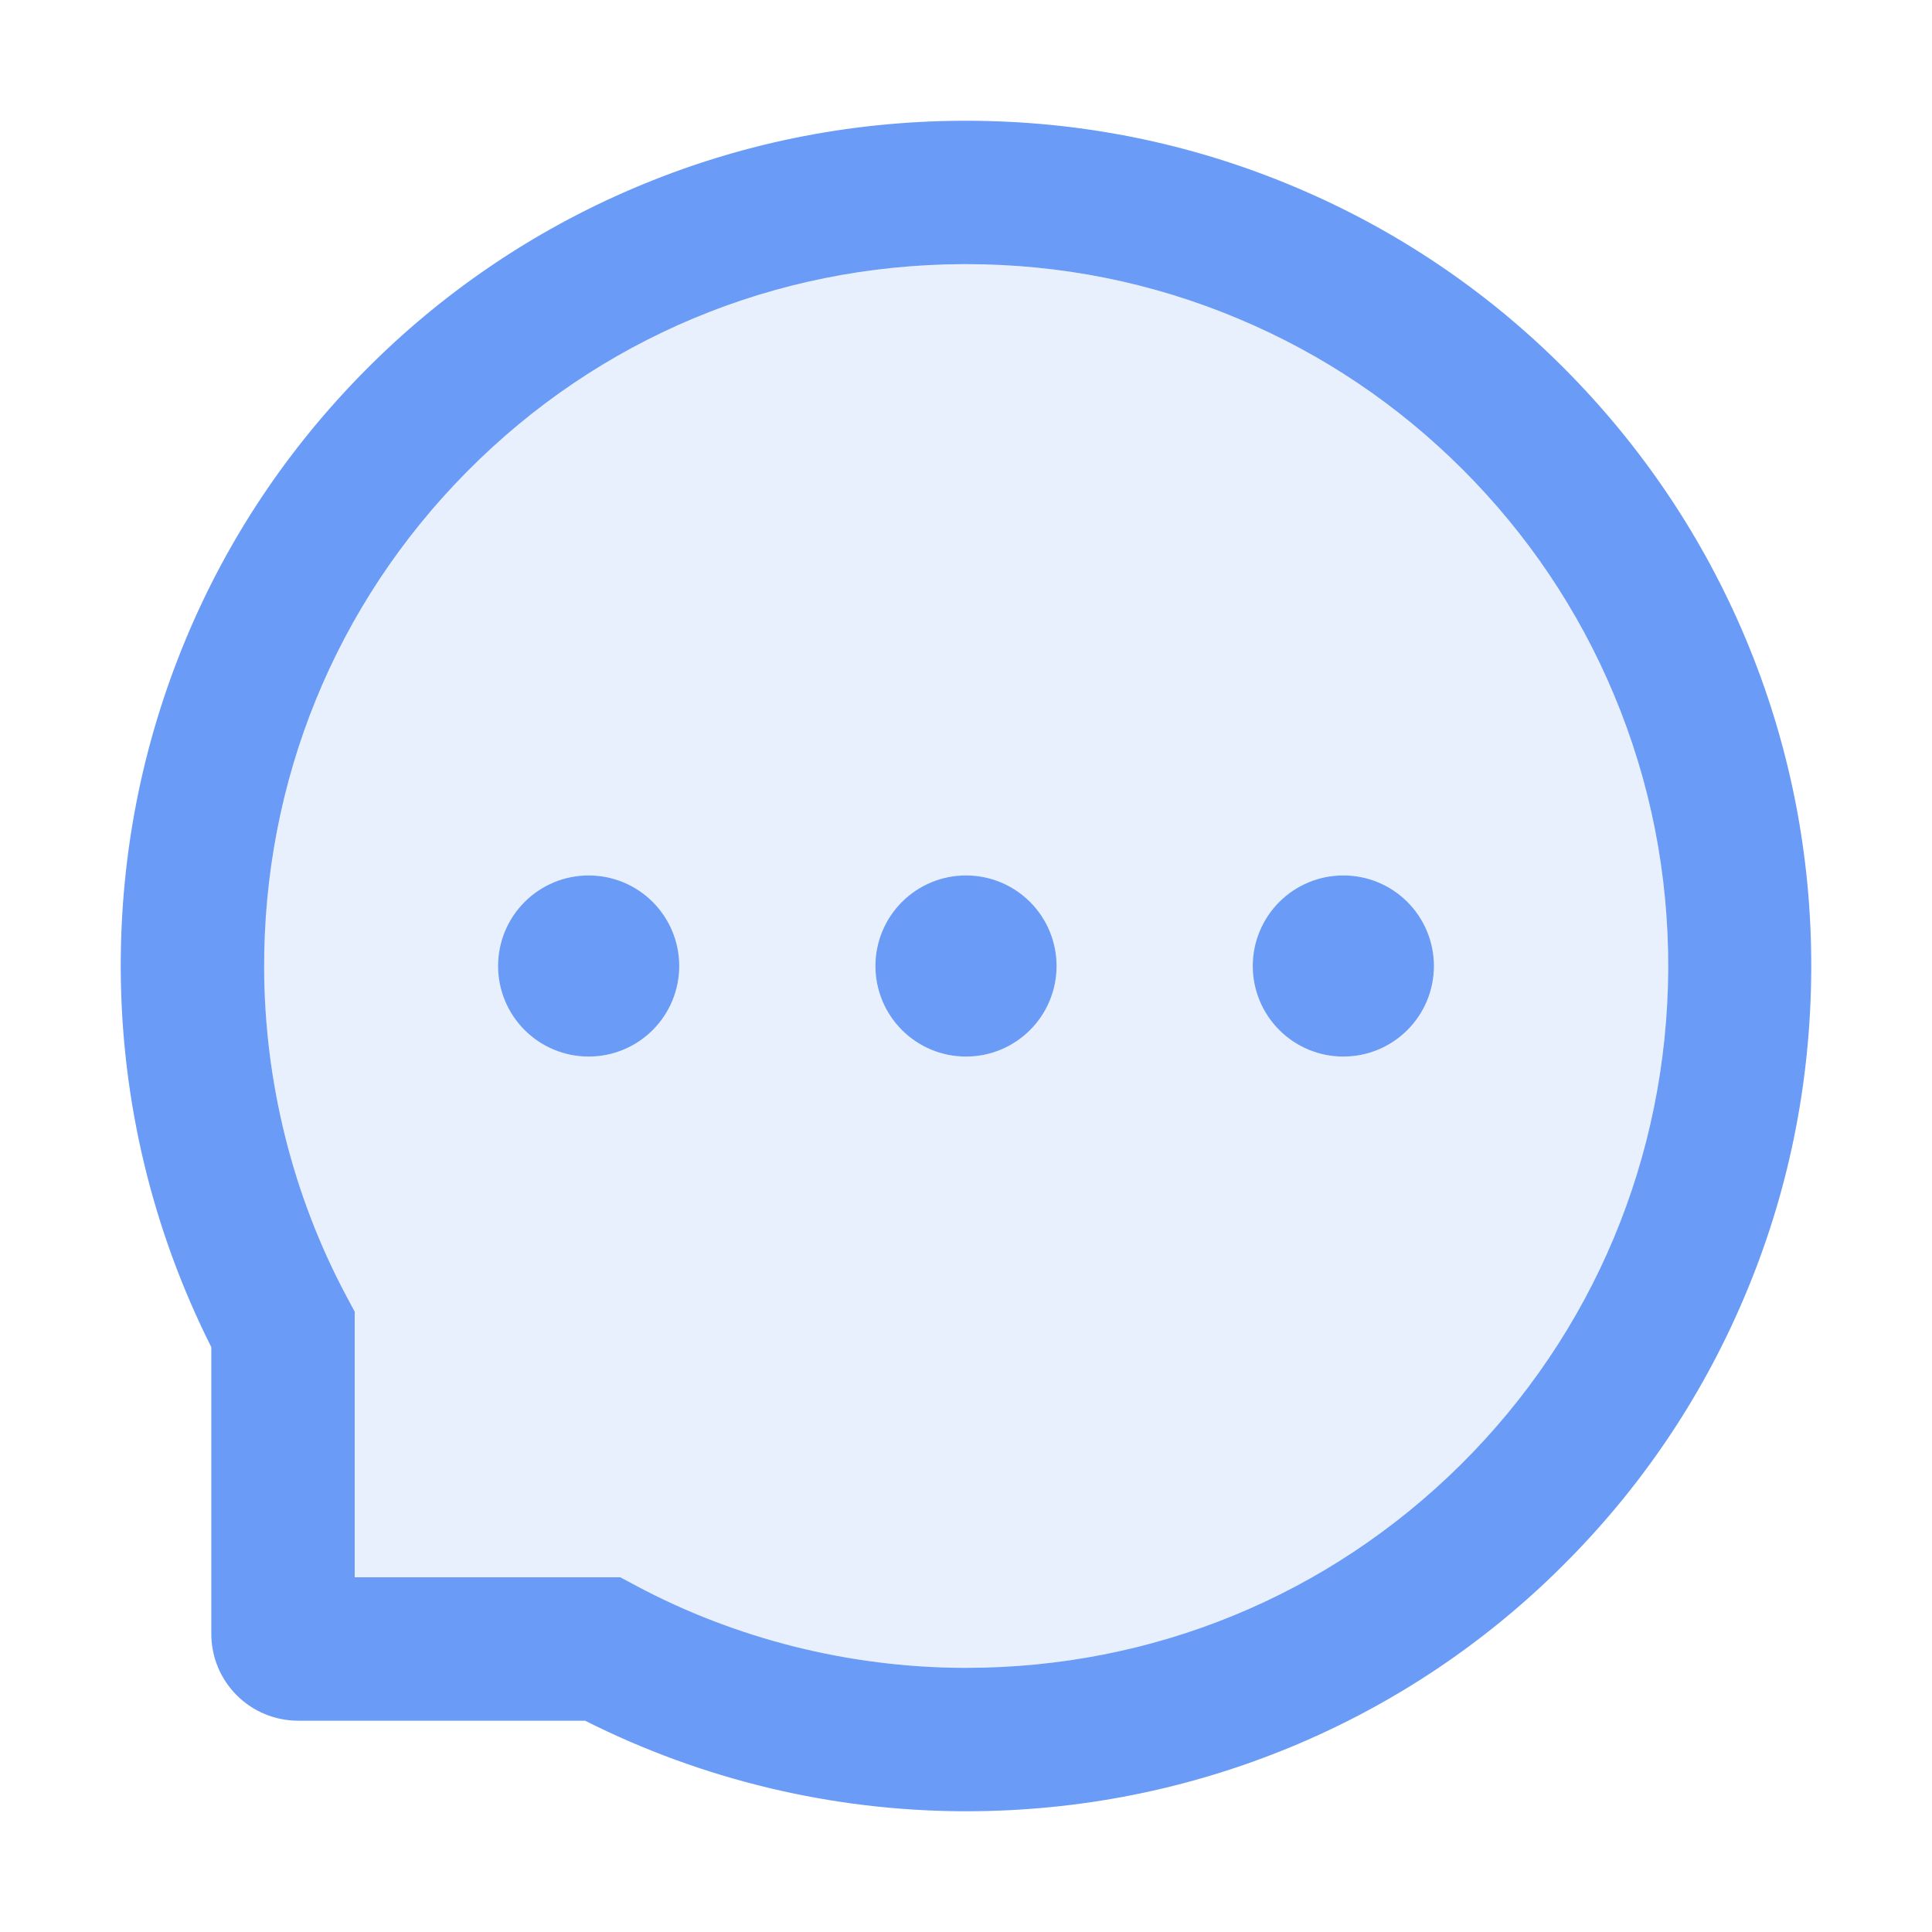 <svg width="124" height="124" viewBox="0 0 124 124" fill="none" xmlns="http://www.w3.org/2000/svg">
<path d="M93.884 30.14C89.759 26.002 84.864 22.71 79.474 20.453C73.946 18.13 68.008 16.94 62.012 16.953H61.806C49.733 17.002 38.435 21.724 29.983 30.261C21.518 38.798 16.905 50.133 16.953 62.206C16.989 69.508 18.806 76.761 22.221 83.167L22.766 84.184V101.234H39.816L40.833 101.779C47.239 105.194 54.492 107.011 61.794 107.047H62C73.988 107.047 85.25 102.421 93.739 94.017C102.264 85.565 106.998 74.267 107.071 62.206C107.095 56.079 105.921 50.145 103.571 44.55C101.312 39.162 98.022 34.266 93.884 30.14ZM37.781 67.813C36.26 67.782 34.812 67.156 33.747 66.069C32.682 64.982 32.086 63.522 32.086 62C32.086 60.479 32.682 59.018 33.747 57.931C34.812 56.845 36.26 56.219 37.781 56.188C39.302 56.219 40.751 56.845 41.815 57.931C42.88 59.018 43.476 60.479 43.476 62C43.476 63.522 42.88 64.982 41.815 66.069C40.751 67.156 39.302 67.782 37.781 67.813ZM62 67.813C60.479 67.782 59.031 67.156 57.966 66.069C56.901 64.982 56.305 63.522 56.305 62C56.305 60.479 56.901 59.018 57.966 57.931C59.031 56.845 60.479 56.219 62 56.188C63.521 56.219 64.969 56.845 66.034 57.931C67.099 59.018 67.695 60.479 67.695 62C67.695 63.522 67.099 64.982 66.034 66.069C64.969 67.156 63.521 67.782 62 67.813ZM86.219 67.813C84.698 67.782 83.249 67.156 82.185 66.069C81.12 64.982 80.524 63.522 80.524 62C80.524 60.479 81.12 59.018 82.185 57.931C83.249 56.845 84.698 56.219 86.219 56.188C87.74 56.219 89.188 56.845 90.253 57.931C91.317 59.018 91.914 60.479 91.914 62C91.914 63.522 91.317 64.982 90.253 66.069C89.188 67.156 87.74 67.782 86.219 67.813Z" fill="#699BF7" fill-opacity="0.15"/>
<path d="M80.406 62C80.406 63.542 81.019 65.02 82.109 66.11C83.199 67.2 84.677 67.812 86.219 67.812C87.76 67.812 89.239 67.2 90.329 66.11C91.419 65.02 92.031 63.542 92.031 62C92.031 60.458 91.419 58.98 90.329 57.89C89.239 56.8 87.76 56.188 86.219 56.188C84.677 56.188 83.199 56.8 82.109 57.89C81.019 58.98 80.406 60.458 80.406 62ZM31.969 62C31.969 63.542 32.581 65.02 33.671 66.11C34.761 67.2 36.24 67.812 37.781 67.812C39.323 67.812 40.801 67.2 41.891 66.11C42.981 65.02 43.594 63.542 43.594 62C43.594 60.458 42.981 58.98 41.891 57.89C40.801 56.8 39.323 56.188 37.781 56.188C36.24 56.188 34.761 56.8 33.671 57.89C32.581 58.98 31.969 60.458 31.969 62Z" fill="#699BF7"/>
<path d="M112.036 40.978C109.299 34.475 105.376 28.639 100.375 23.625C95.408 18.641 89.513 14.679 83.022 11.964C76.362 9.167 69.29 7.75 62 7.75H61.758C54.419 7.786 47.311 9.239 40.627 12.097C34.191 14.84 28.351 18.809 23.432 23.783C18.479 28.784 14.592 34.596 11.903 41.075C9.118 47.784 7.714 54.916 7.75 62.254C7.791 70.664 9.781 78.95 13.562 86.461V104.867C13.562 106.345 14.149 107.761 15.194 108.806C16.239 109.851 17.655 110.438 19.133 110.438H37.551C45.062 114.219 53.348 116.209 61.758 116.25H62.012C69.266 116.25 76.301 114.845 82.925 112.096C89.383 109.414 95.257 105.498 100.217 100.568C105.218 95.616 109.154 89.827 111.903 83.373C114.761 76.689 116.214 69.581 116.25 62.242C116.286 54.868 114.857 47.711 112.036 40.978ZM93.739 94.017C85.25 102.421 73.988 107.047 62 107.047H61.794C54.492 107.011 47.239 105.194 40.833 101.779L39.816 101.234H22.766V84.184L22.221 83.167C18.806 76.761 16.989 69.508 16.953 62.206C16.905 50.133 21.518 38.798 29.983 30.261C38.435 21.724 49.733 17.002 61.806 16.953H62.012C68.067 16.953 73.94 18.128 79.474 20.453C84.875 22.717 89.718 25.975 93.884 30.14C98.037 34.294 101.307 39.15 103.571 44.55C105.921 50.145 107.095 56.078 107.071 62.206C106.998 74.267 102.264 85.565 93.739 94.017Z" fill="#699BF7"/>
<path d="M56.188 62C56.188 63.542 56.8 65.02 57.89 66.11C58.98 67.2 60.458 67.812 62 67.812C63.542 67.812 65.02 67.2 66.11 66.11C67.2 65.02 67.812 63.542 67.812 62C67.812 60.458 67.2 58.98 66.11 57.89C65.02 56.8 63.542 56.188 62 56.188C60.458 56.188 58.98 56.8 57.89 57.89C56.8 58.98 56.188 60.458 56.188 62Z" fill="#699BF7"/>
</svg>
